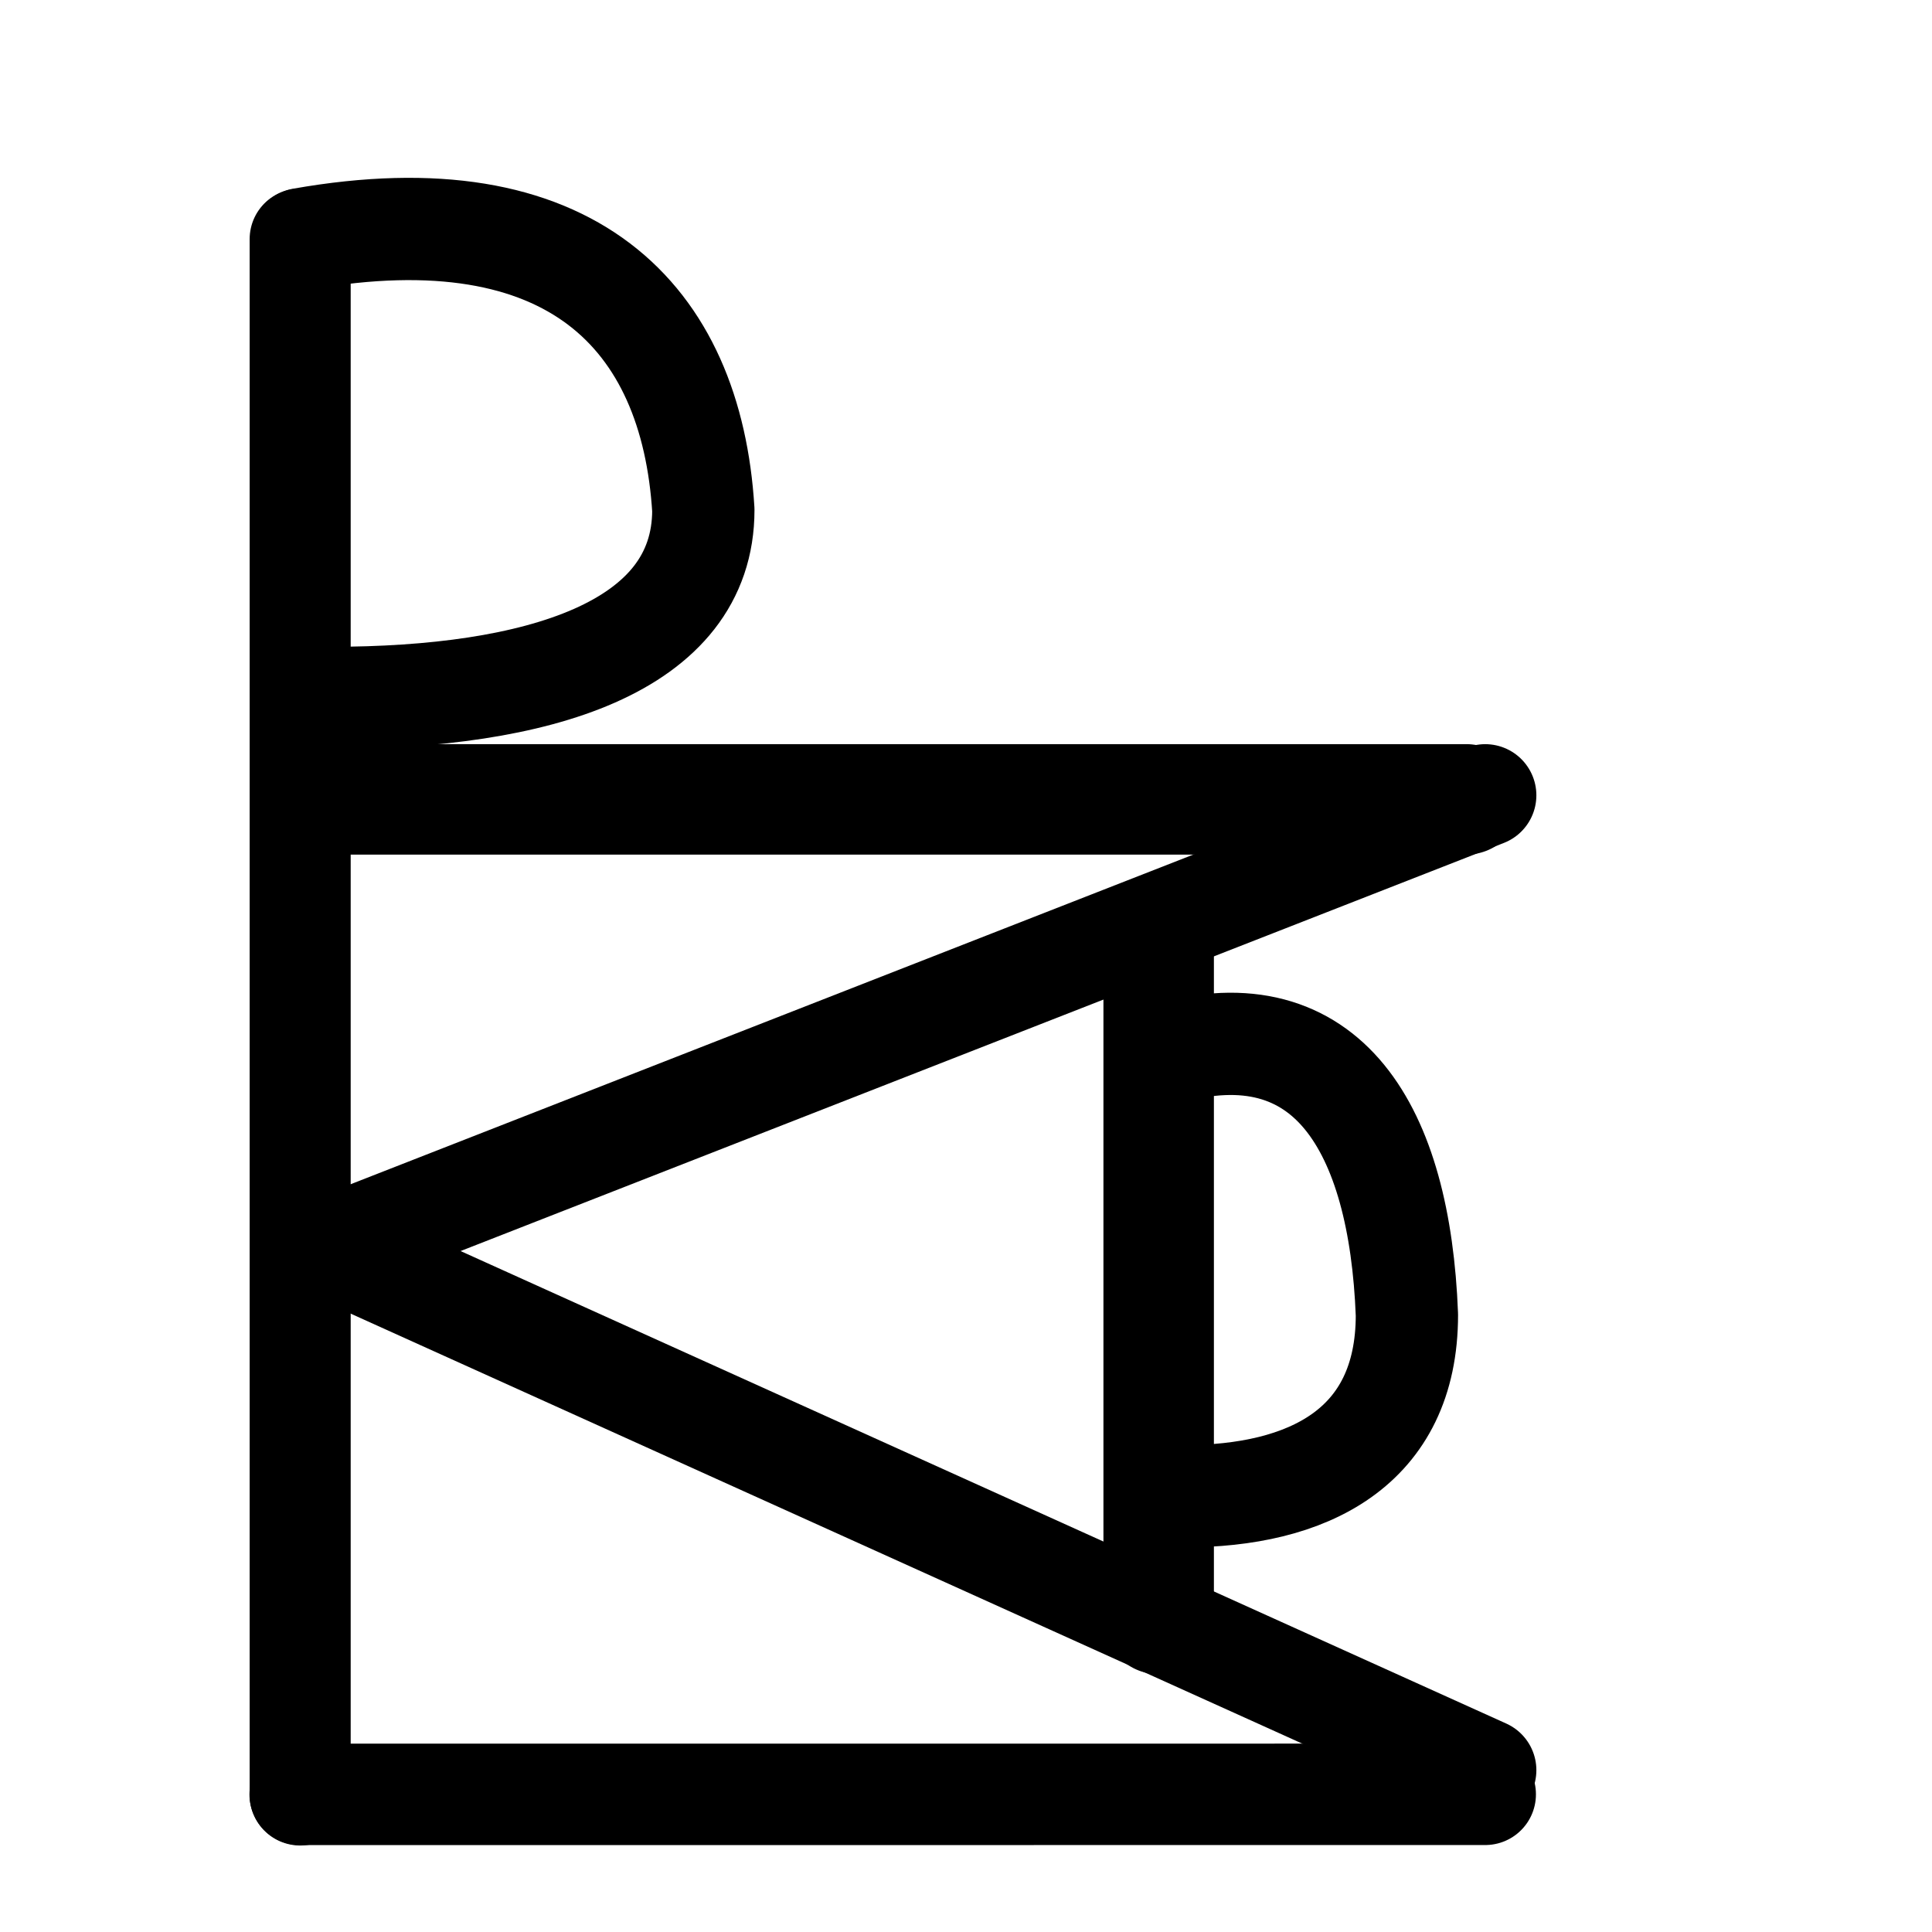 <?xml version="1.0" encoding="UTF-8"?>
<svg xmlns:foaf="http://xmlns.com/foaf/0.1/" xmlns:svg="http://www.w3.org/2000/svg"
     xmlns:dc="http://purl.org/dc/elements/1.1/"
     xmlns:crm="http://www.cidoc-crm.org/cidoc-crm/"
     xmlns="http://www.w3.org/2000/svg"
     xmlns:sodipodi="http://sodipodi.sourceforge.net/DTD/sodipodi-0.dtd"
     xmlns:cc="http://creativecommons.org/ns#"
     xmlns:inkscape="http://www.inkscape.org/namespaces/inkscape"
     xmlns:nmo="http://nomisma.org/ontology#"
     xmlns:rdf="http://www.w3.org/1999/02/22-rdf-syntax-ns#"
     width="400"
     height="400"
     xml:space="preserve"
     viewBox="0 0 400 400">
  <title property="dc:title">Monogram 1326</title><desc proprety="dc:description">Monogram 1326 published by Nomisma.org. See matching URIs and bibliographic references for further information about the usage of this symbol on coinage.</desc>
    <desc xmlns:xlink="http://www.w3.org/1999/xlink" property="dc:creator">Corpus Nummorum https://www.corpus-nummorum.eu</desc>
    <desc xmlns:xlink="http://www.w3.org/1999/xlink">lettercomb: ΚΡΑΣΩ</desc>    
    <line xmlns:xlink="http://www.w3.org/1999/xlink" fill="none" stroke="#000000"
         stroke-width="22.871"
         stroke-linecap="round"
         stroke-linejoin="round"
         x1="68.5"
         y1="165.5"
         x2="303.568"
         y2="165.5"/>
<line xmlns:xlink="http://www.w3.org/1999/xlink" fill="none" stroke="#000000"
         stroke-width="21.177"
         stroke-linecap="round"
         stroke-linejoin="round"
         x1="62.5"
         y1="260.5"
         x2="307.5"
         y2="164.66"/>
<line xmlns:xlink="http://www.w3.org/1999/xlink" fill="none" stroke="#000000"
         stroke-width="21.177"
         stroke-linecap="round"
         stroke-linejoin="round"
         x1="307.5"
         y1="366.495"
         x2="68.5"
         y2="258.5"/>
<line xmlns:xlink="http://www.w3.org/1999/xlink" fill="none" stroke="#000000"
         stroke-width="22.871"
         stroke-linecap="round"
         stroke-linejoin="round"
         x1="239.89"
         y1="196.392"
         x2="239.89"
         y2="335.196"/>
<path xmlns:xlink="http://www.w3.org/1999/xlink" fill="none" stroke="#000000"
         stroke-width="21"
         stroke-linecap="round"
         stroke-linejoin="round"
         d="M62.146,371.508  l245.354-0.013"/>
<path xmlns:xlink="http://www.w3.org/1999/xlink" fill="none" stroke="#000000"
         stroke-width="21"
         stroke-linecap="round"
         stroke-linejoin="round"
         d="M185.75,130.484"/>
<path xmlns:xlink="http://www.w3.org/1999/xlink" fill="none" stroke="#000000"
         stroke-width="21.177"
         stroke-linecap="round"
         stroke-linejoin="round"
         d="M145.619,105.576  C143.154,65.539,118.276,39.66,62.5,49.5 M145.619,105.576c0,28.638-34.468,38.924-77.119,38.924"/>
<path xmlns:xlink="http://www.w3.org/1999/xlink" fill="none" stroke="#000000"
         stroke-width="20.918"
         stroke-linecap="round"
         stroke-linejoin="round"
         d="M62.146,49.5v322.132"/>
<path xmlns:xlink="http://www.w3.org/1999/xlink" fill="none" stroke="#000000"
         stroke-width="21.177"
         stroke-linecap="round"
         stroke-linejoin="round"
         d="M291.286,272.233  c-1.478-38.623-16.374-63.587-49.774-54.094 M291.286,272.233c0,27.628-20.641,37.549-46.181,37.549"/>
</svg>
